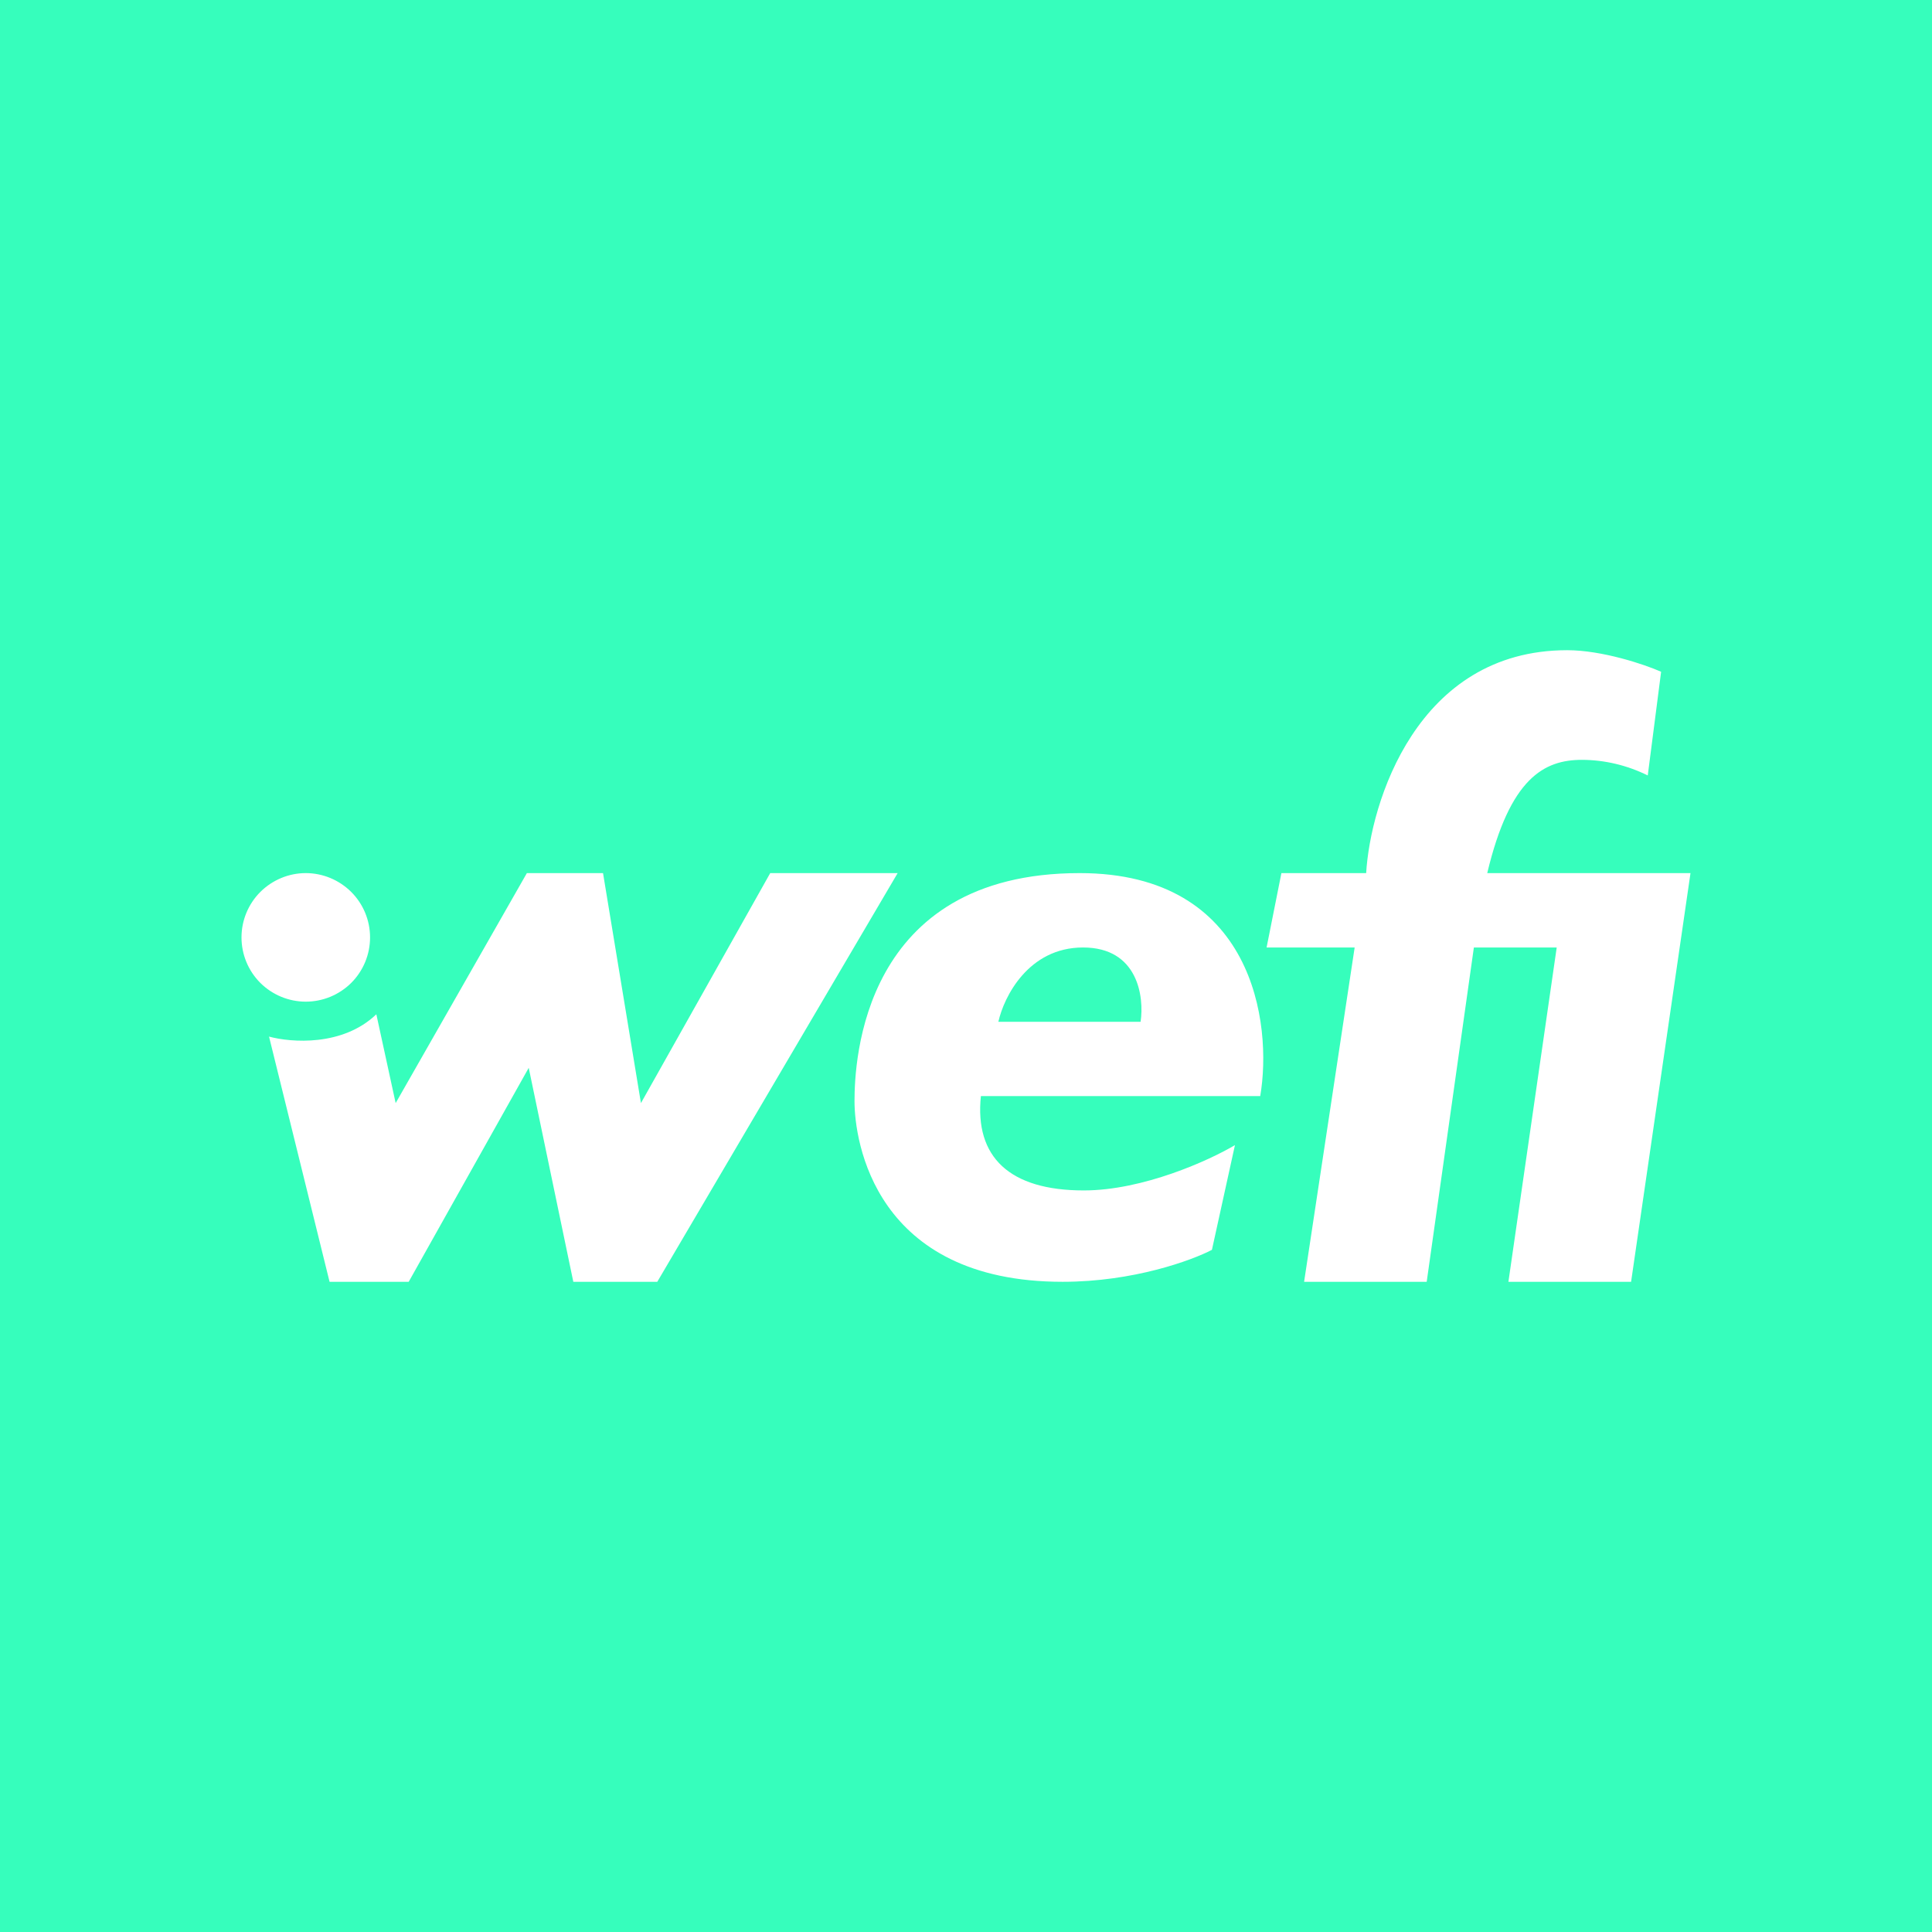 <svg width="24" height="24" viewBox="0 0 24 24" fill="none" xmlns="http://www.w3.org/2000/svg">
<rect x="0" y="0" width="24" height="24" fill="#333333" stroke="none"/>
<g clip-path="url(#clip0_328_44649)">
<path d="M24 0H0V24H24V0Z" fill="#36FEBC"/>
<path fill-rule="evenodd" clip-rule="evenodd" d="M16.971 10.846C17.022 9.979 17.598 8.077 19.468 8.077C19.901 8.077 20.428 8.253 20.635 8.345L20.469 9.633C20.215 9.507 19.936 9.44 19.652 9.439C19.181 9.439 18.757 9.665 18.475 10.846H21L20.262 15.923H18.738L19.338 11.77H18.309L17.723 15.923H16.2L16.828 11.77H15.734L15.918 10.846H16.971ZM3.798 12.443C4.01 12.443 4.213 12.359 4.363 12.21C4.513 12.06 4.597 11.857 4.597 11.645C4.597 11.433 4.513 11.23 4.363 11.08C4.213 10.931 4.01 10.846 3.798 10.846C3.587 10.846 3.384 10.931 3.234 11.08C3.084 11.23 3 11.433 3 11.645C3 11.857 3.084 12.06 3.234 12.21C3.384 12.359 3.587 12.443 3.798 12.443ZM3.342 12.877C3.614 12.951 4.255 13.002 4.675 12.6L4.915 13.703L6.545 10.846H7.491L7.962 13.703L9.568 10.846H11.151L8.165 15.923H7.122L6.568 13.265L5.077 15.923H4.094L3.342 12.877ZM12.185 13.616H15.655C15.808 12.72 15.577 10.846 13.412 10.846C10.708 10.846 10.615 13.186 10.615 13.68C10.615 14.174 10.865 15.923 13.2 15.923C14.082 15.923 14.806 15.656 15.055 15.526L15.341 14.225C15.023 14.414 14.201 14.788 13.463 14.788C12.54 14.788 12.106 14.373 12.185 13.616ZM12.402 12.693H14.169C14.215 12.383 14.137 11.77 13.454 11.77C12.775 11.77 12.471 12.383 12.402 12.693Z" fill="white"/>
</g>
<defs>
<clipPath id="clip0_328_44649">
<rect width="24" height="24" fill="white"/>
</clipPath>
</defs>
</svg>
